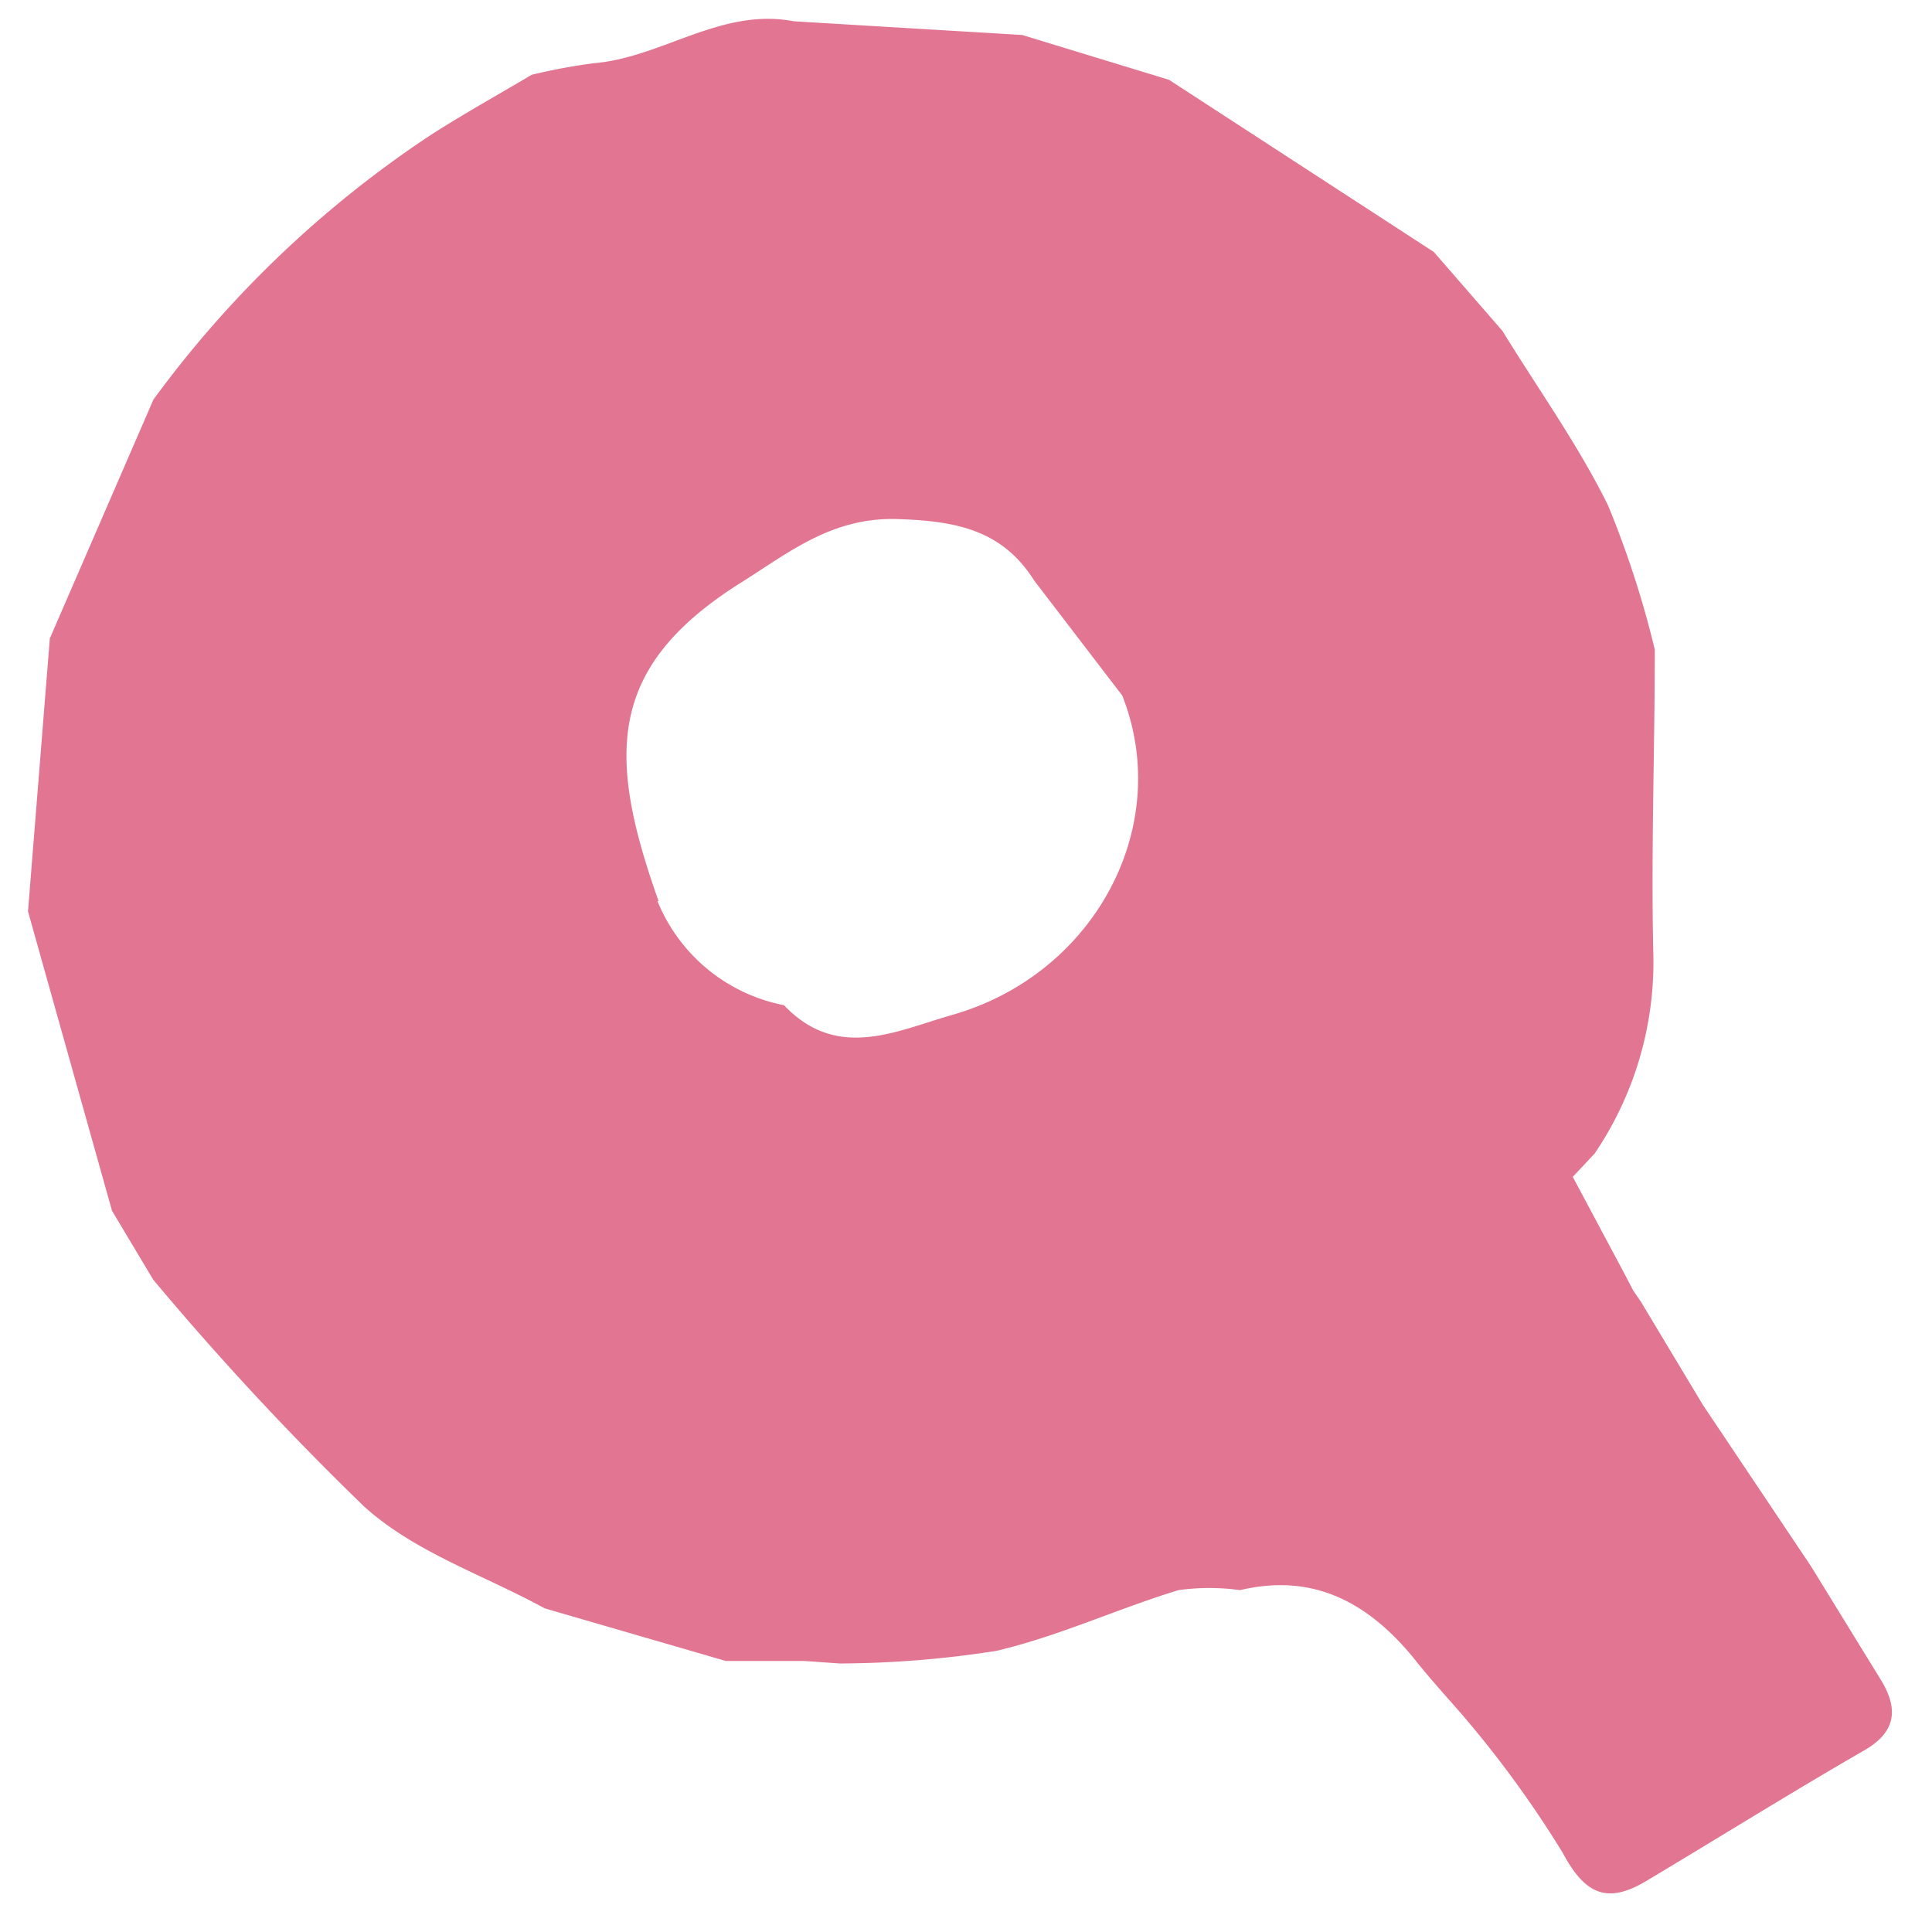 <svg id="Layer_1" data-name="Layer 1" xmlns="http://www.w3.org/2000/svg" viewBox="0 0 69 69"><path d="M5.48,14.27a38.77,38.77,0,0,1,9.89-9.44c1.18-.76,2.41-1.44,3.62-2.16a21.24,21.24,0,0,1,2.2-.41c2.46-.2,4.56-2,7.16-1.5l8.16.49,5.24,1.6L51.21,9l2.45,2.82c1.27,2.07,2.7,4.06,3.77,6.23A34.79,34.79,0,0,1,59.1,23.2c0,3.65-.14,7.31-.05,11a12.18,12.18,0,0,1-2.1,7l-.78.83v0L58,45.46l.33.63.28.41,2.21,3.68,3.86,5.76,2.46,4c.63,1,.65,1.86-.52,2.55C64,64,61.42,65.61,58.81,67.17c-1.37.82-2.18.54-3-1a38.29,38.29,0,0,0-3.65-5c-.57-.65-1.15-1.29-1.71-2-1.61-1.94-3.55-3-6.16-2.38a8.08,8.08,0,0,0-2.2,0c-2.19.67-4.29,1.65-6.51,2.17a36.87,36.87,0,0,1-5.59.45l-1.27-.09-2.8,0-6.47-1.88c-2.17-1.19-4.64-2-6.45-3.64a105.18,105.18,0,0,1-7.53-8.1L4,43.24,1,32.55l.78-9.75Zm18,17.91A6.15,6.15,0,0,0,28,35.9c1.9,2,4,.92,6,.35,5.12-1.46,7.92-6.76,6.08-11.41l-3.14-4.1c-1.14-1.81-2.78-2.13-4.85-2.2-2.37-.09-3.92,1.2-5.66,2.29C21.66,23.84,21.68,27,23.52,32.18Z" fill="#e27592"/></svg>